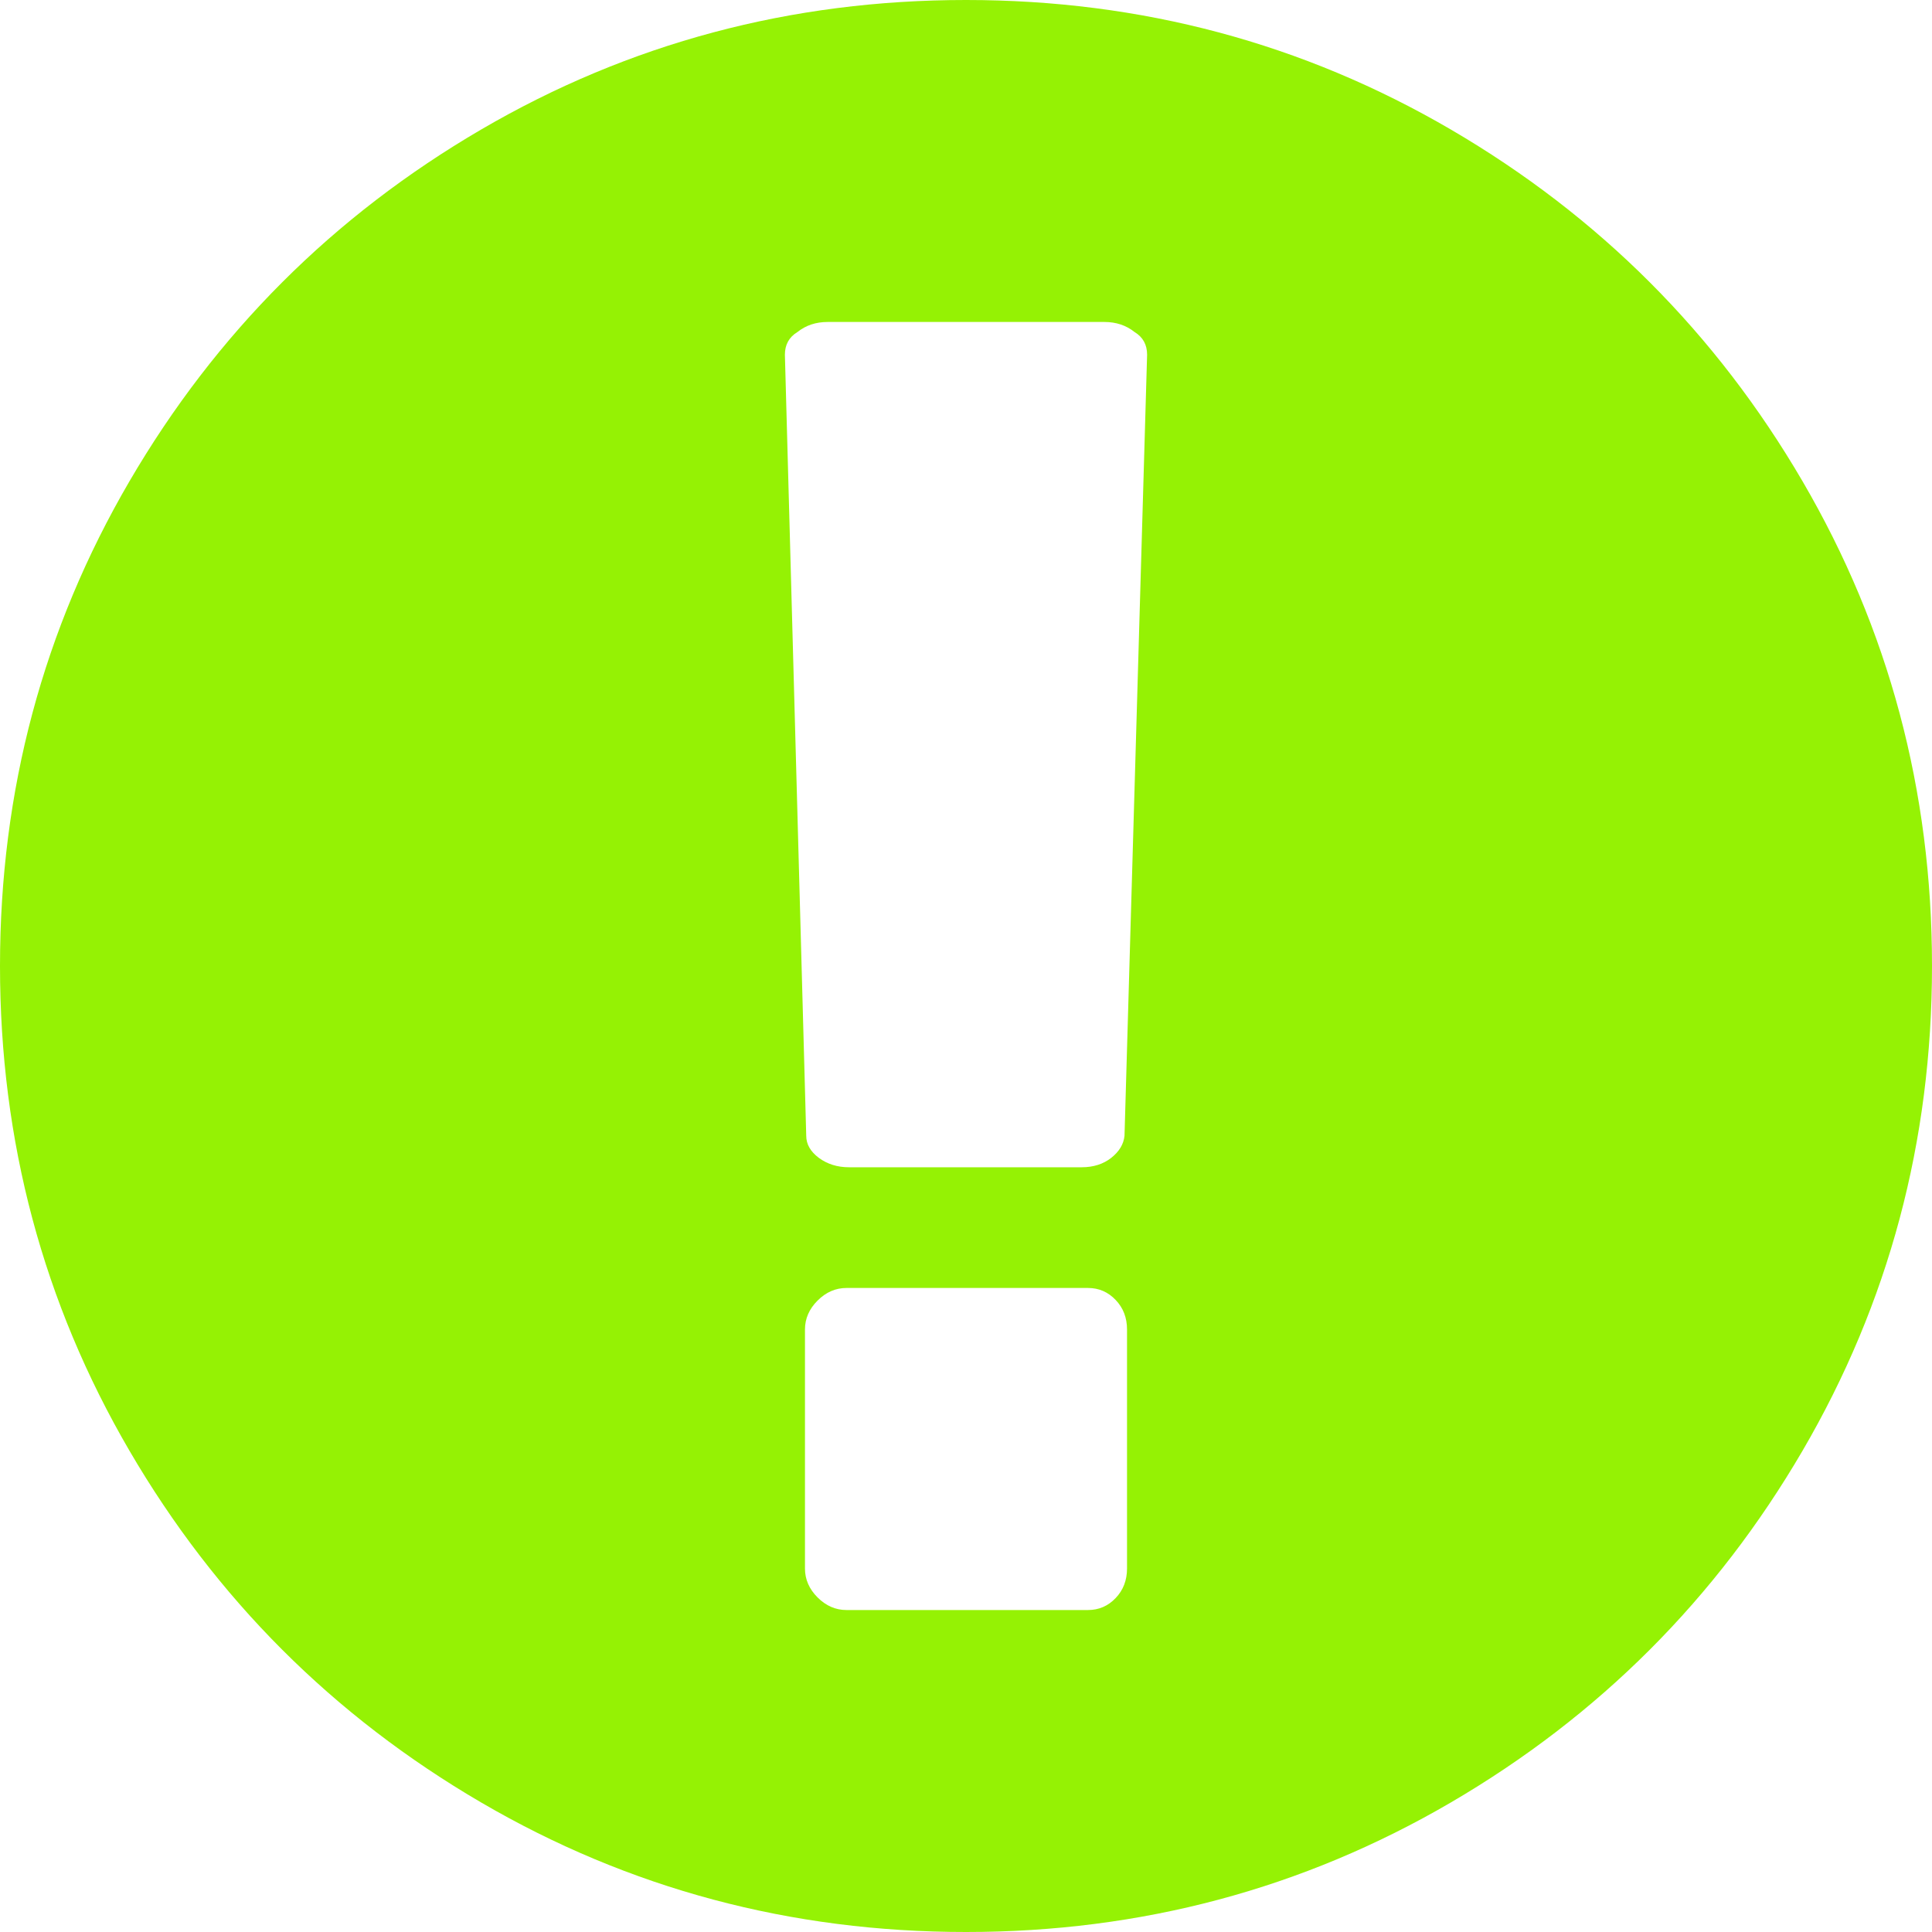 ﻿<?xml version="1.0" encoding="utf-8"?>
<svg version="1.1" xmlns:xlink="http://www.w3.org/1999/xlink" width="23px" height="23px" xmlns="http://www.w3.org/2000/svg">
  <g transform="matrix(1 0 0 1 -379 -154 )">
    <path d="M 5.728 1.542  C 7.489 0.514  9.414 0  11.5 0  C 13.586 0  15.511 0.514  17.272 1.542  C 19.034 2.571  20.429 3.966  21.458 5.728  C 22.486 7.489  23 9.414  23 11.5  C 23 13.586  22.486 15.511  21.458 17.272  C 20.429 19.034  19.034 20.429  17.272 21.458  C 15.511 22.486  13.586 23  11.5 23  C 9.414 23  7.489 22.486  5.728 21.458  C 3.966 20.429  2.571 19.034  1.542 17.272  C 0.514 15.511  0 13.586  0 11.5  C 0 9.414  0.514 7.489  1.542 5.728  C 2.571 3.966  3.966 2.571  5.728 1.542  Z M 13.282 19.024  C 13.372 18.93  13.417 18.812  13.417 18.673  L 13.417 15.827  C 13.417 15.688  13.372 15.57  13.282 15.476  C 13.192 15.381  13.082 15.333  12.952 15.333  L 10.077 15.333  C 9.948 15.333  9.833 15.383  9.733 15.483  C 9.633 15.583  9.583 15.698  9.583 15.827  L 9.583 18.673  C 9.583 18.802  9.633 18.917  9.733 19.017  C 9.833 19.117  9.948 19.167  10.077 19.167  L 12.952 19.167  C 13.082 19.167  13.192 19.119  13.282 19.024  Z M 13.229 13.784  C 13.324 13.709  13.377 13.621  13.387 13.521  L 13.656 4.223  C 13.656 4.103  13.606 4.013  13.507 3.953  C 13.407 3.873  13.287 3.833  13.147 3.833  L 9.853 3.833  C 9.713 3.833  9.593 3.873  9.493 3.953  C 9.394 4.013  9.344 4.103  9.344 4.223  L 9.598 13.521  C 9.598 13.621  9.648 13.709  9.748 13.784  C 9.848 13.858  9.968 13.896  10.107 13.896  L 12.878 13.896  C 13.017 13.896  13.135 13.858  13.229 13.784  Z " fill-rule="nonzero" fill="#95f204" stroke="none" transform="matrix(1 0 0 1 379 154 )" />
  </g>
</svg>